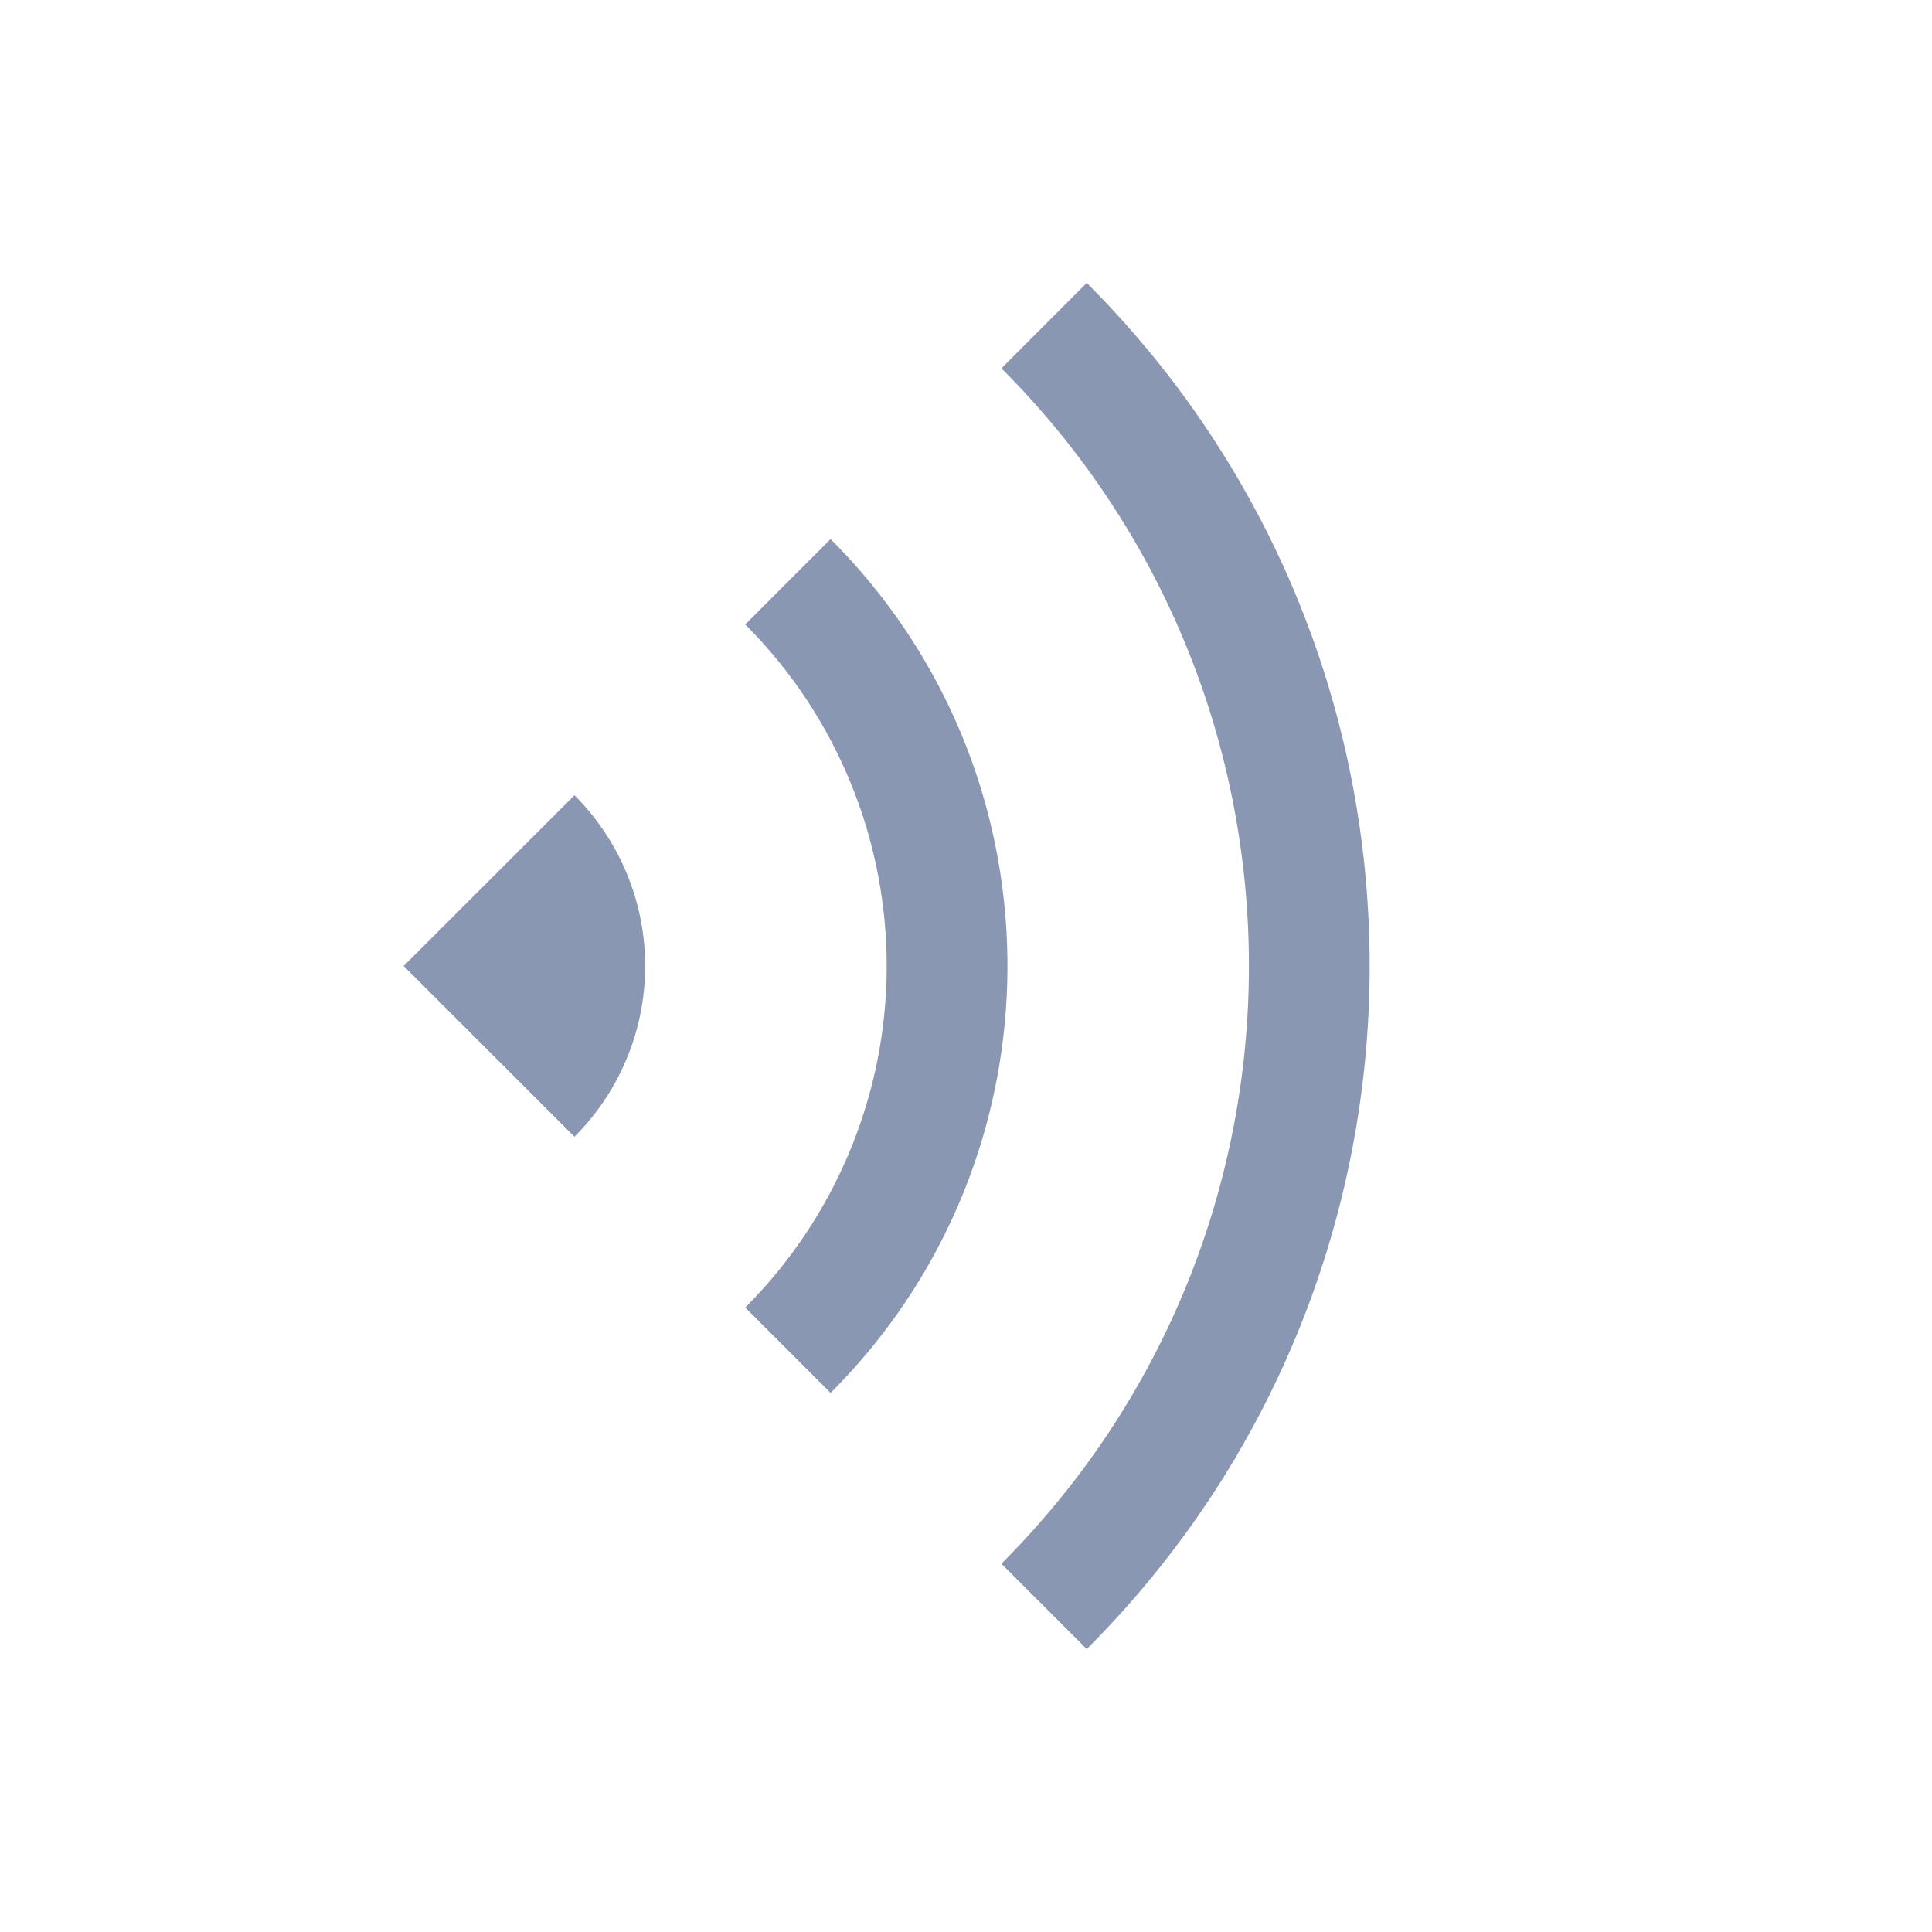 <?xml version="1.0" standalone="no"?><!DOCTYPE svg PUBLIC "-//W3C//DTD SVG 1.1//EN" "http://www.w3.org/Graphics/SVG/1.1/DTD/svg11.dtd"><svg t="1727952460347" class="icon" viewBox="0 0 1024 1024" version="1.1" xmlns="http://www.w3.org/2000/svg" p-id="1456" xmlns:xlink="http://www.w3.org/1999/xlink" width="200" height="200"><path d="M304.48 421.504L213.952 512l90.528 90.496a128 128 0 0 0 0-180.992zM394.976 693.024l45.248 45.248c124.992-124.96 124.992-327.584 0-452.544l-45.248 45.248a256 256 0 0 1 0 362.048z" fill="#8997B2" p-id="1457"></path><path d="M530.752 195.2c174.944 174.976 174.944 458.624 0 633.6L576 874.048c199.936-199.968 199.936-524.16 0-724.096l-45.248 45.28z" fill="#8997B2" p-id="1458"></path></svg>